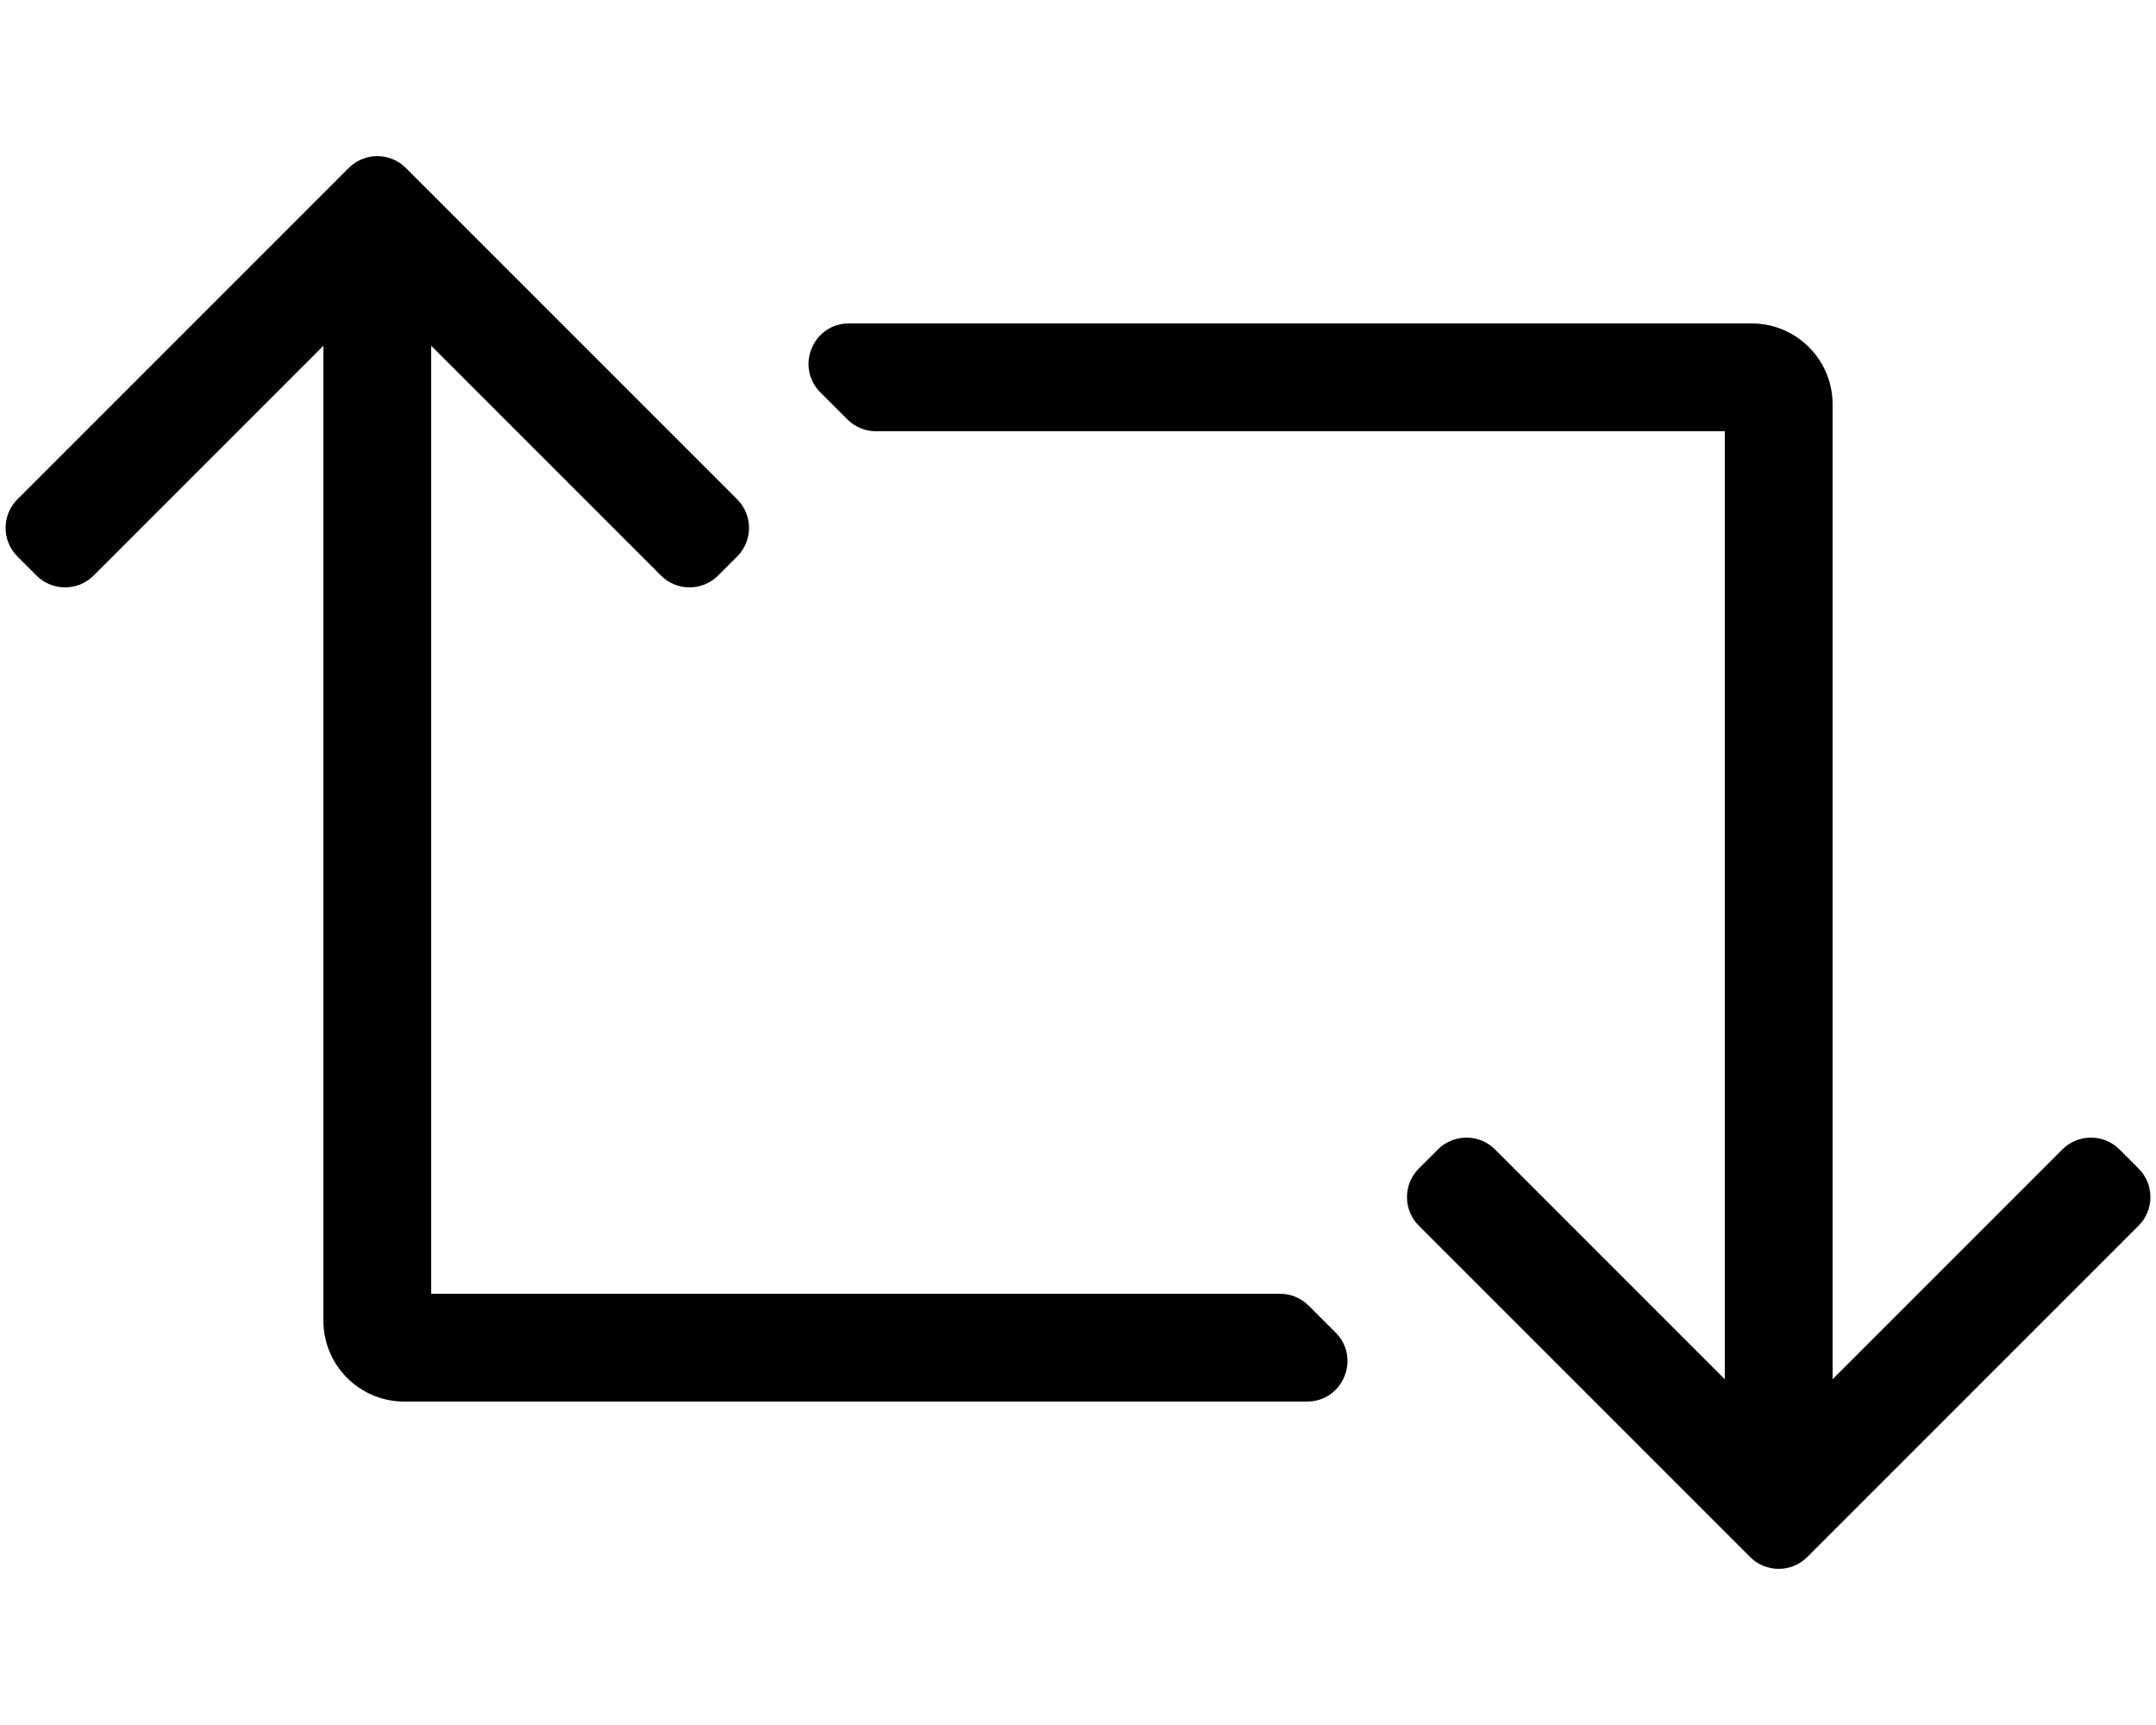 <!-- Generator: Adobe Illustrator 21.1.0, SVG Export Plug-In  -->
<svg version="1.1"
	 xmlns="http://www.w3.org/2000/svg" xmlns:xlink="http://www.w3.org/1999/xlink" xmlns:a="http://ns.adobe.com/AdobeSVGViewerExtensions/3.0/"
	 x="0px" y="0px" width="640px" height="512px" viewBox="0 0 640 512" style="enable-background:new 0 0 640 512;"
	 xml:space="preserve">
<style type="text/css">
	.st0{fill:none;}
</style>
<defs>
</defs>
<path d="M634.828,363.799l-98.343,98.343c-4.686,4.686-12.284,4.686-16.971,0l-98.343-98.343c-4.686-4.686-4.686-12.284,0-16.971
	l5.656-5.656c4.686-4.686,12.284-4.686,16.971,0L512,409.372V128H260.024c-3.183,0-6.235-1.264-8.485-3.515l-8-8
	c-7.56-7.56-2.206-20.485,8.485-20.485H520c13.255,0,24,10.745,24,24v289.372l68.201-68.201c4.686-4.686,12.284-4.686,16.971,0
	l5.656,5.656C639.514,351.514,639.514,359.112,634.828,363.799z M388.461,387.515c-2.25-2.25-5.303-3.515-8.485-3.515H128V102.628
	l68.201,68.2c4.686,4.686,12.284,4.686,16.97,0l5.657-5.657c4.686-4.686,4.687-12.284,0-16.971l-98.343-98.343
	c-4.686-4.686-12.284-4.686-16.971,0L5.172,148.201c-4.686,4.686-4.686,12.285,0,16.971l5.657,5.657
	c4.686,4.686,12.284,4.686,16.97,0L96,102.628V392c0,13.255,10.745,24,24,24h267.976c10.691,0,16.045-12.926,8.485-20.485
	L388.461,387.515z"/>
</svg>
